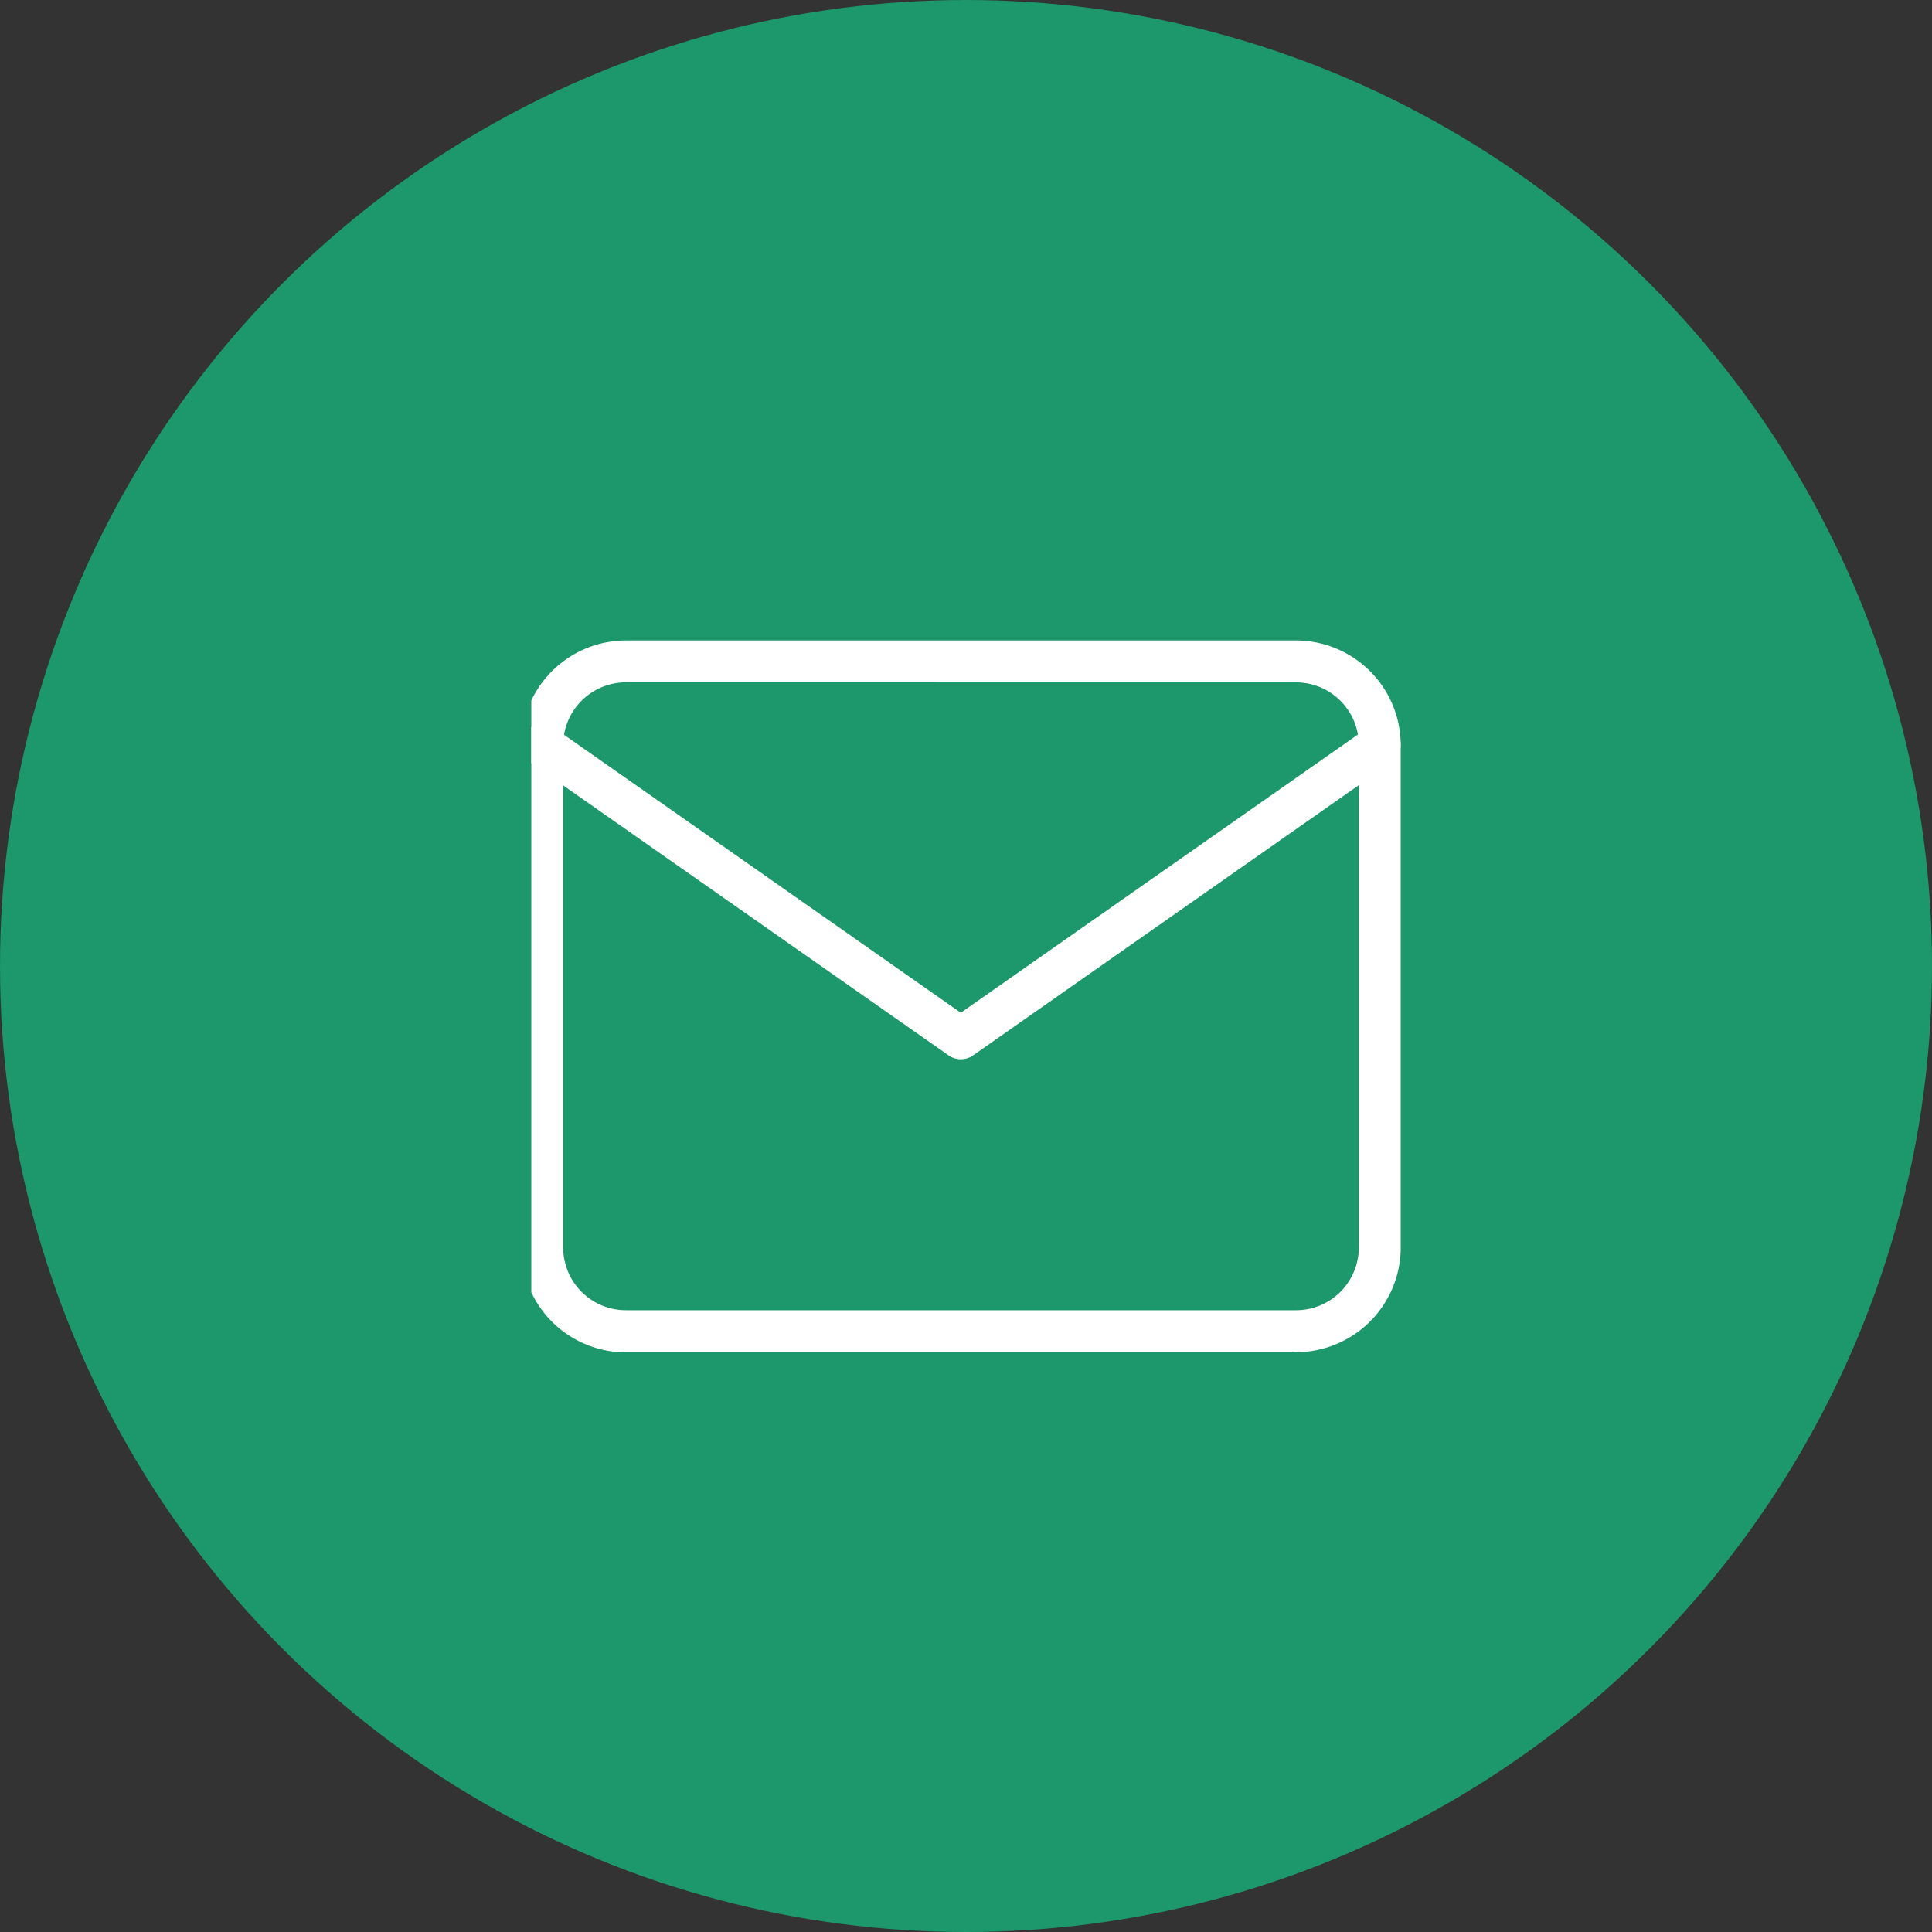 <svg id="グループ_2015" data-name="グループ 2015" xmlns="http://www.w3.org/2000/svg" xmlns:xlink="http://www.w3.org/1999/xlink" width="40" height="40" viewBox="0 0 40 40">
  <rect x="0" y="0" width="40" height="40" fill="#333333" stroke="none"/>
  <defs>
    <clipPath id="clip-path">
      <rect id="長方形_476" data-name="長方形 476" width="18" height="15" transform="translate(0.208 -0.26)" fill="#fff"/>
    </clipPath>
  </defs>
  <circle id="楕円形_19" data-name="楕円形 19" cx="20" cy="20" r="20" transform="translate(40 40) rotate(180)" fill="#1d976c"/>
  <g id="グループ_826" data-name="グループ 826" transform="translate(10.792 13.26)">
    <g id="グループ_825" data-name="グループ 825" clip-path="url(#clip-path)">
      <path id="パス_822" data-name="パス 822" d="M16.041,14.74H2.168A2.171,2.171,0,0,1,0,12.573V2.168A2.171,2.171,0,0,1,2.168,0H16.041a2.171,2.171,0,0,1,2.168,2.168v10.4a2.171,2.171,0,0,1-2.168,2.168M2.168.867a1.3,1.3,0,0,0-1.3,1.3v10.4a1.3,1.3,0,0,0,1.3,1.3H16.041a1.3,1.3,0,0,0,1.3-1.3V2.168a1.3,1.3,0,0,0-1.3-1.3Z" fill="#fff"/>
      <path id="パス_823" data-name="パス 823" d="M9.1,8.937a.436.436,0,0,1-.249-.078L.185,2.789a.434.434,0,0,1,.5-.711L9.1,7.974l8.422-5.9a.434.434,0,0,1,.5.711L9.353,8.858a.436.436,0,0,1-.249.078" transform="translate(0 -0.266)" fill="#fff"/>
    </g>
  </g>
</svg>
